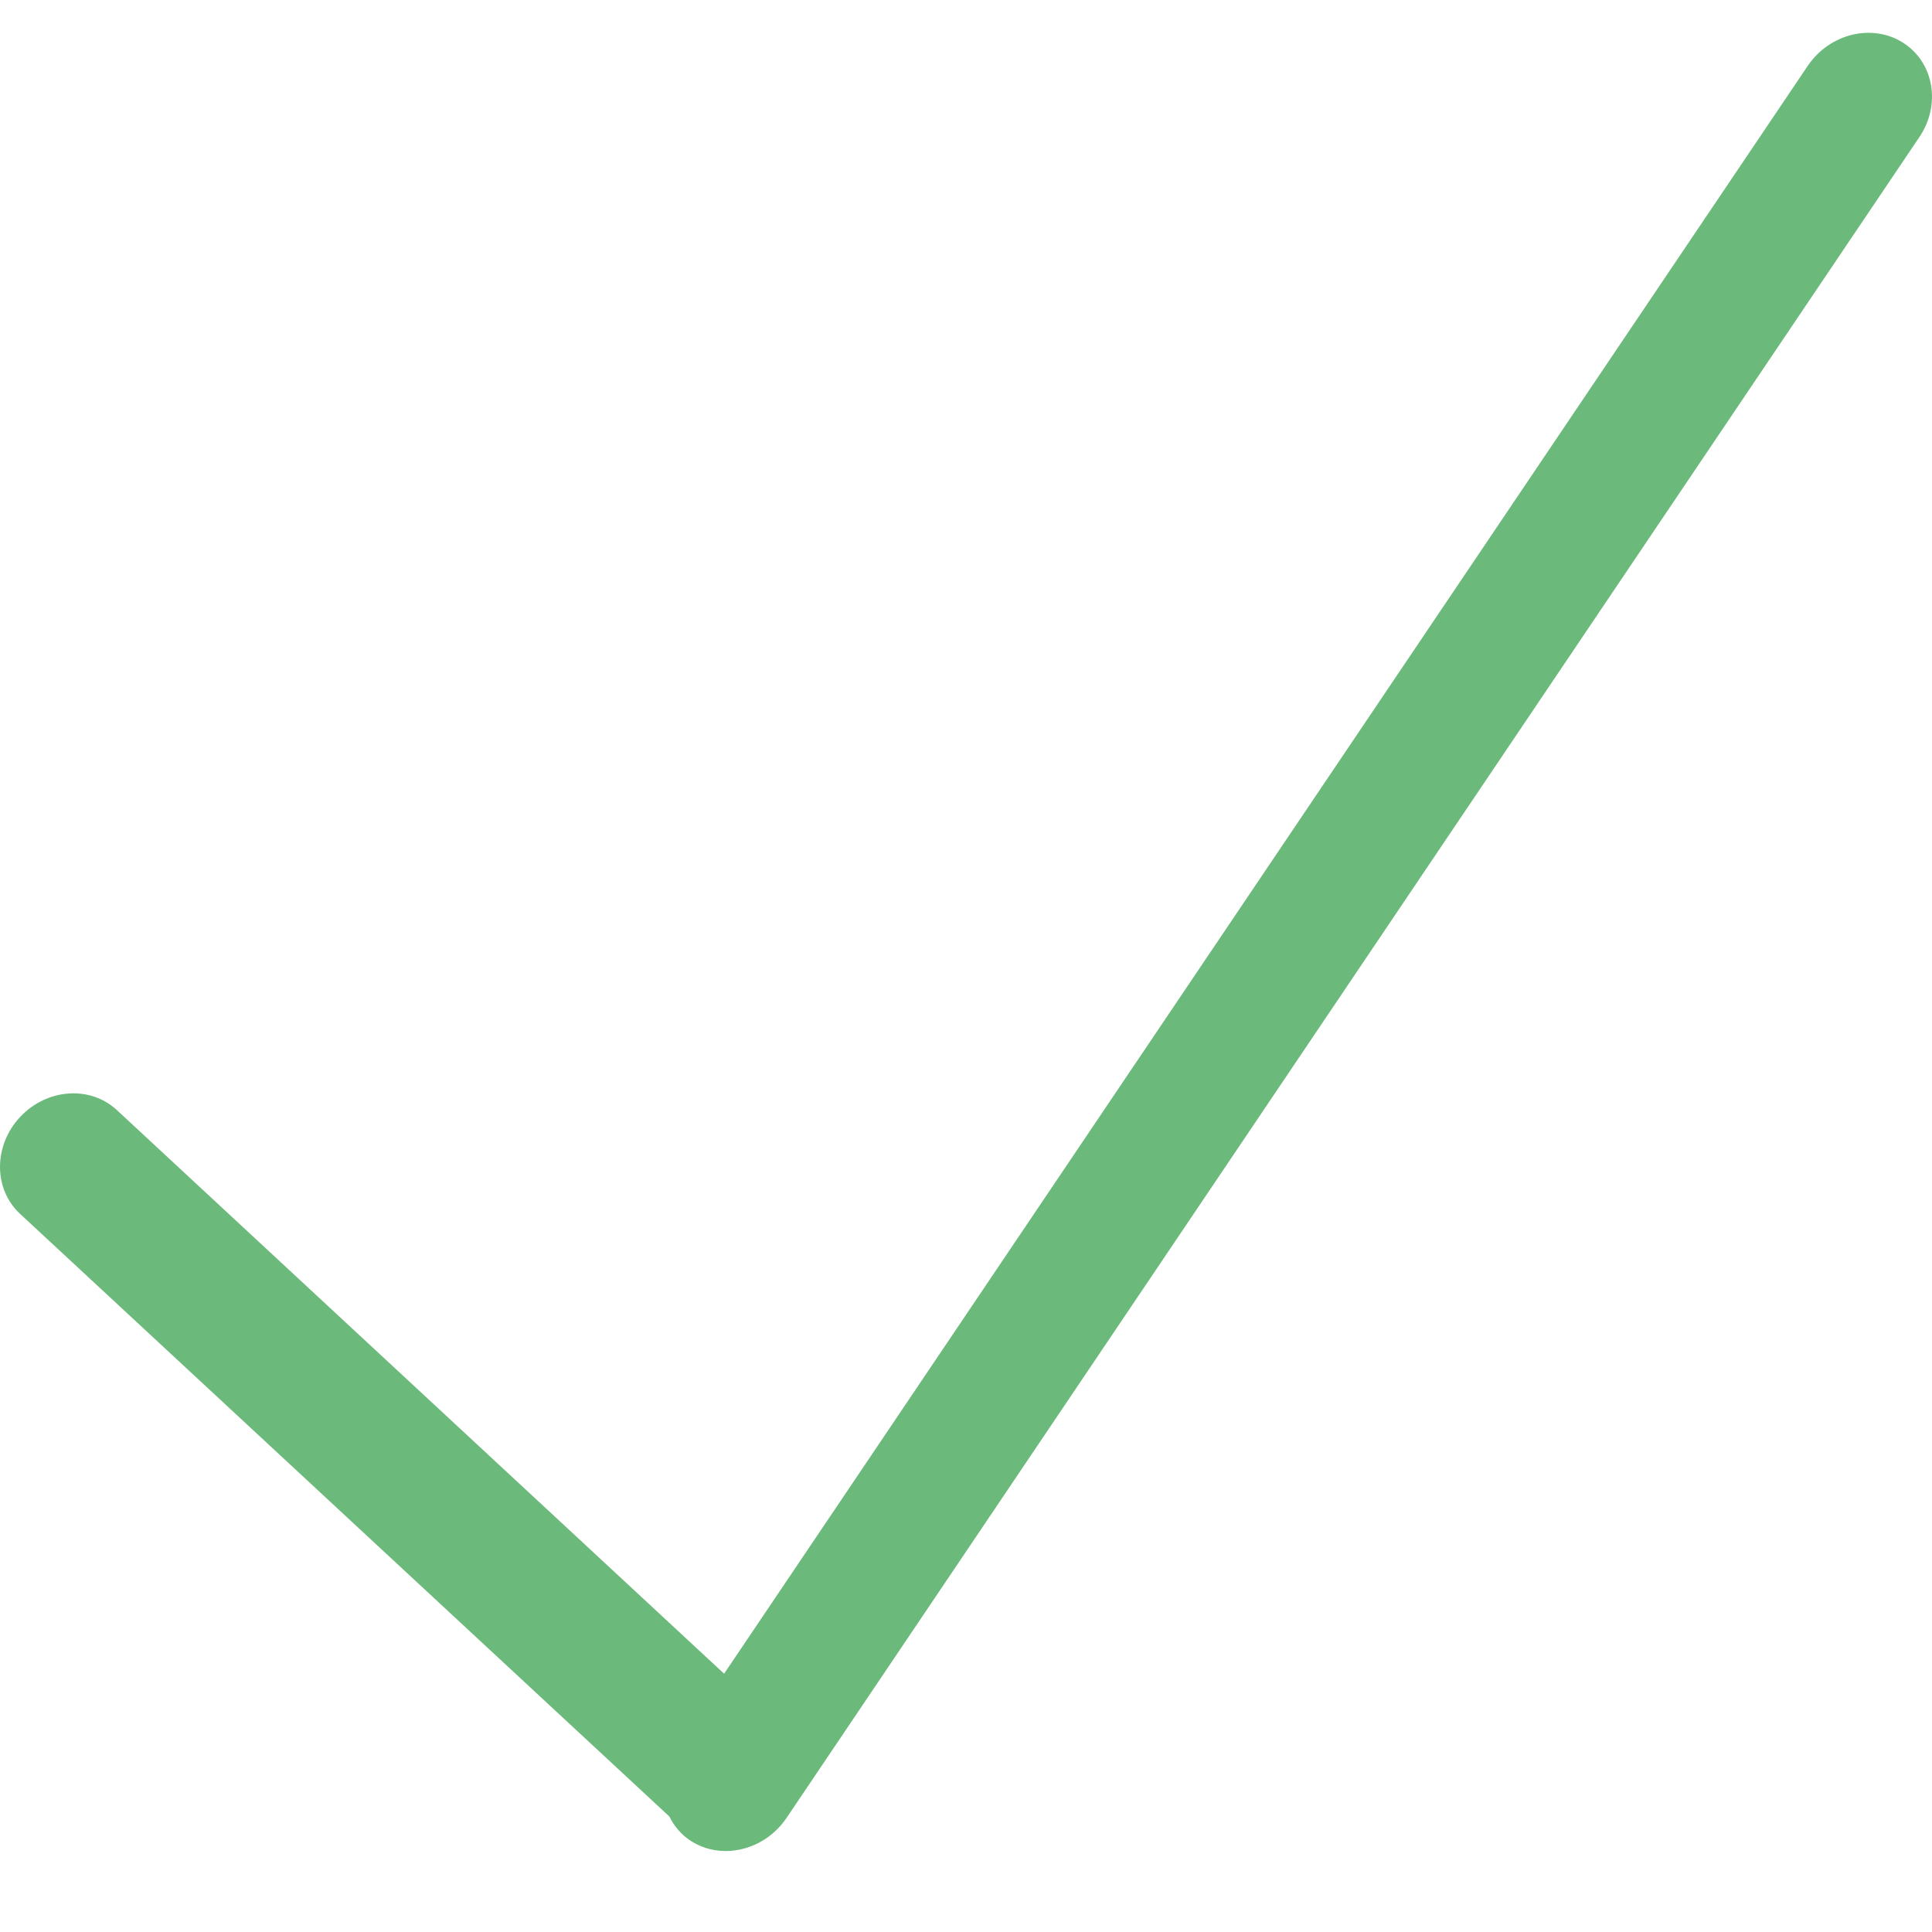<?xml version="1.0" encoding="utf-8"?>
<svg version="1.1" id="Capa_1" x="0px" y="0px" viewBox="0 0 56.452 56.452" style="enable-background:new 0 0 56.452 56.452;" xmlns="http://www.w3.org/2000/svg">
  <g style="" transform="matrix(1, -0.072, 0, 1, 0, 2.026)">
    <g>
      <path d="M55.608,3.227c-0.902-0.64-2.15-0.424-2.788,0.476L21.158,48.402L3.415,30.656c-0.781-0.781-2.047-0.781-2.829,0 c-0.781,0.78-0.781,2.047,0,2.828l18.972,18.975c0.142,0.295,0.35,0.562,0.636,0.765c0.351,0.249,0.755,0.368,1.154,0.368 c0.627,0,1.244-0.294,1.634-0.844L56.084,6.016C56.722,5.114,56.509,3.866,55.608,3.227z" style="fill: rgb(107, 186, 123);"/>
    </g>
  </g>
  <g/>
  <g/>
  <g/>
  <g/>
  <g/>
  <g/>
  <g/>
  <g/>
  <g/>
  <g/>
  <g/>
  <g/>
  <g/>
  <g/>
  <g/>
</svg>